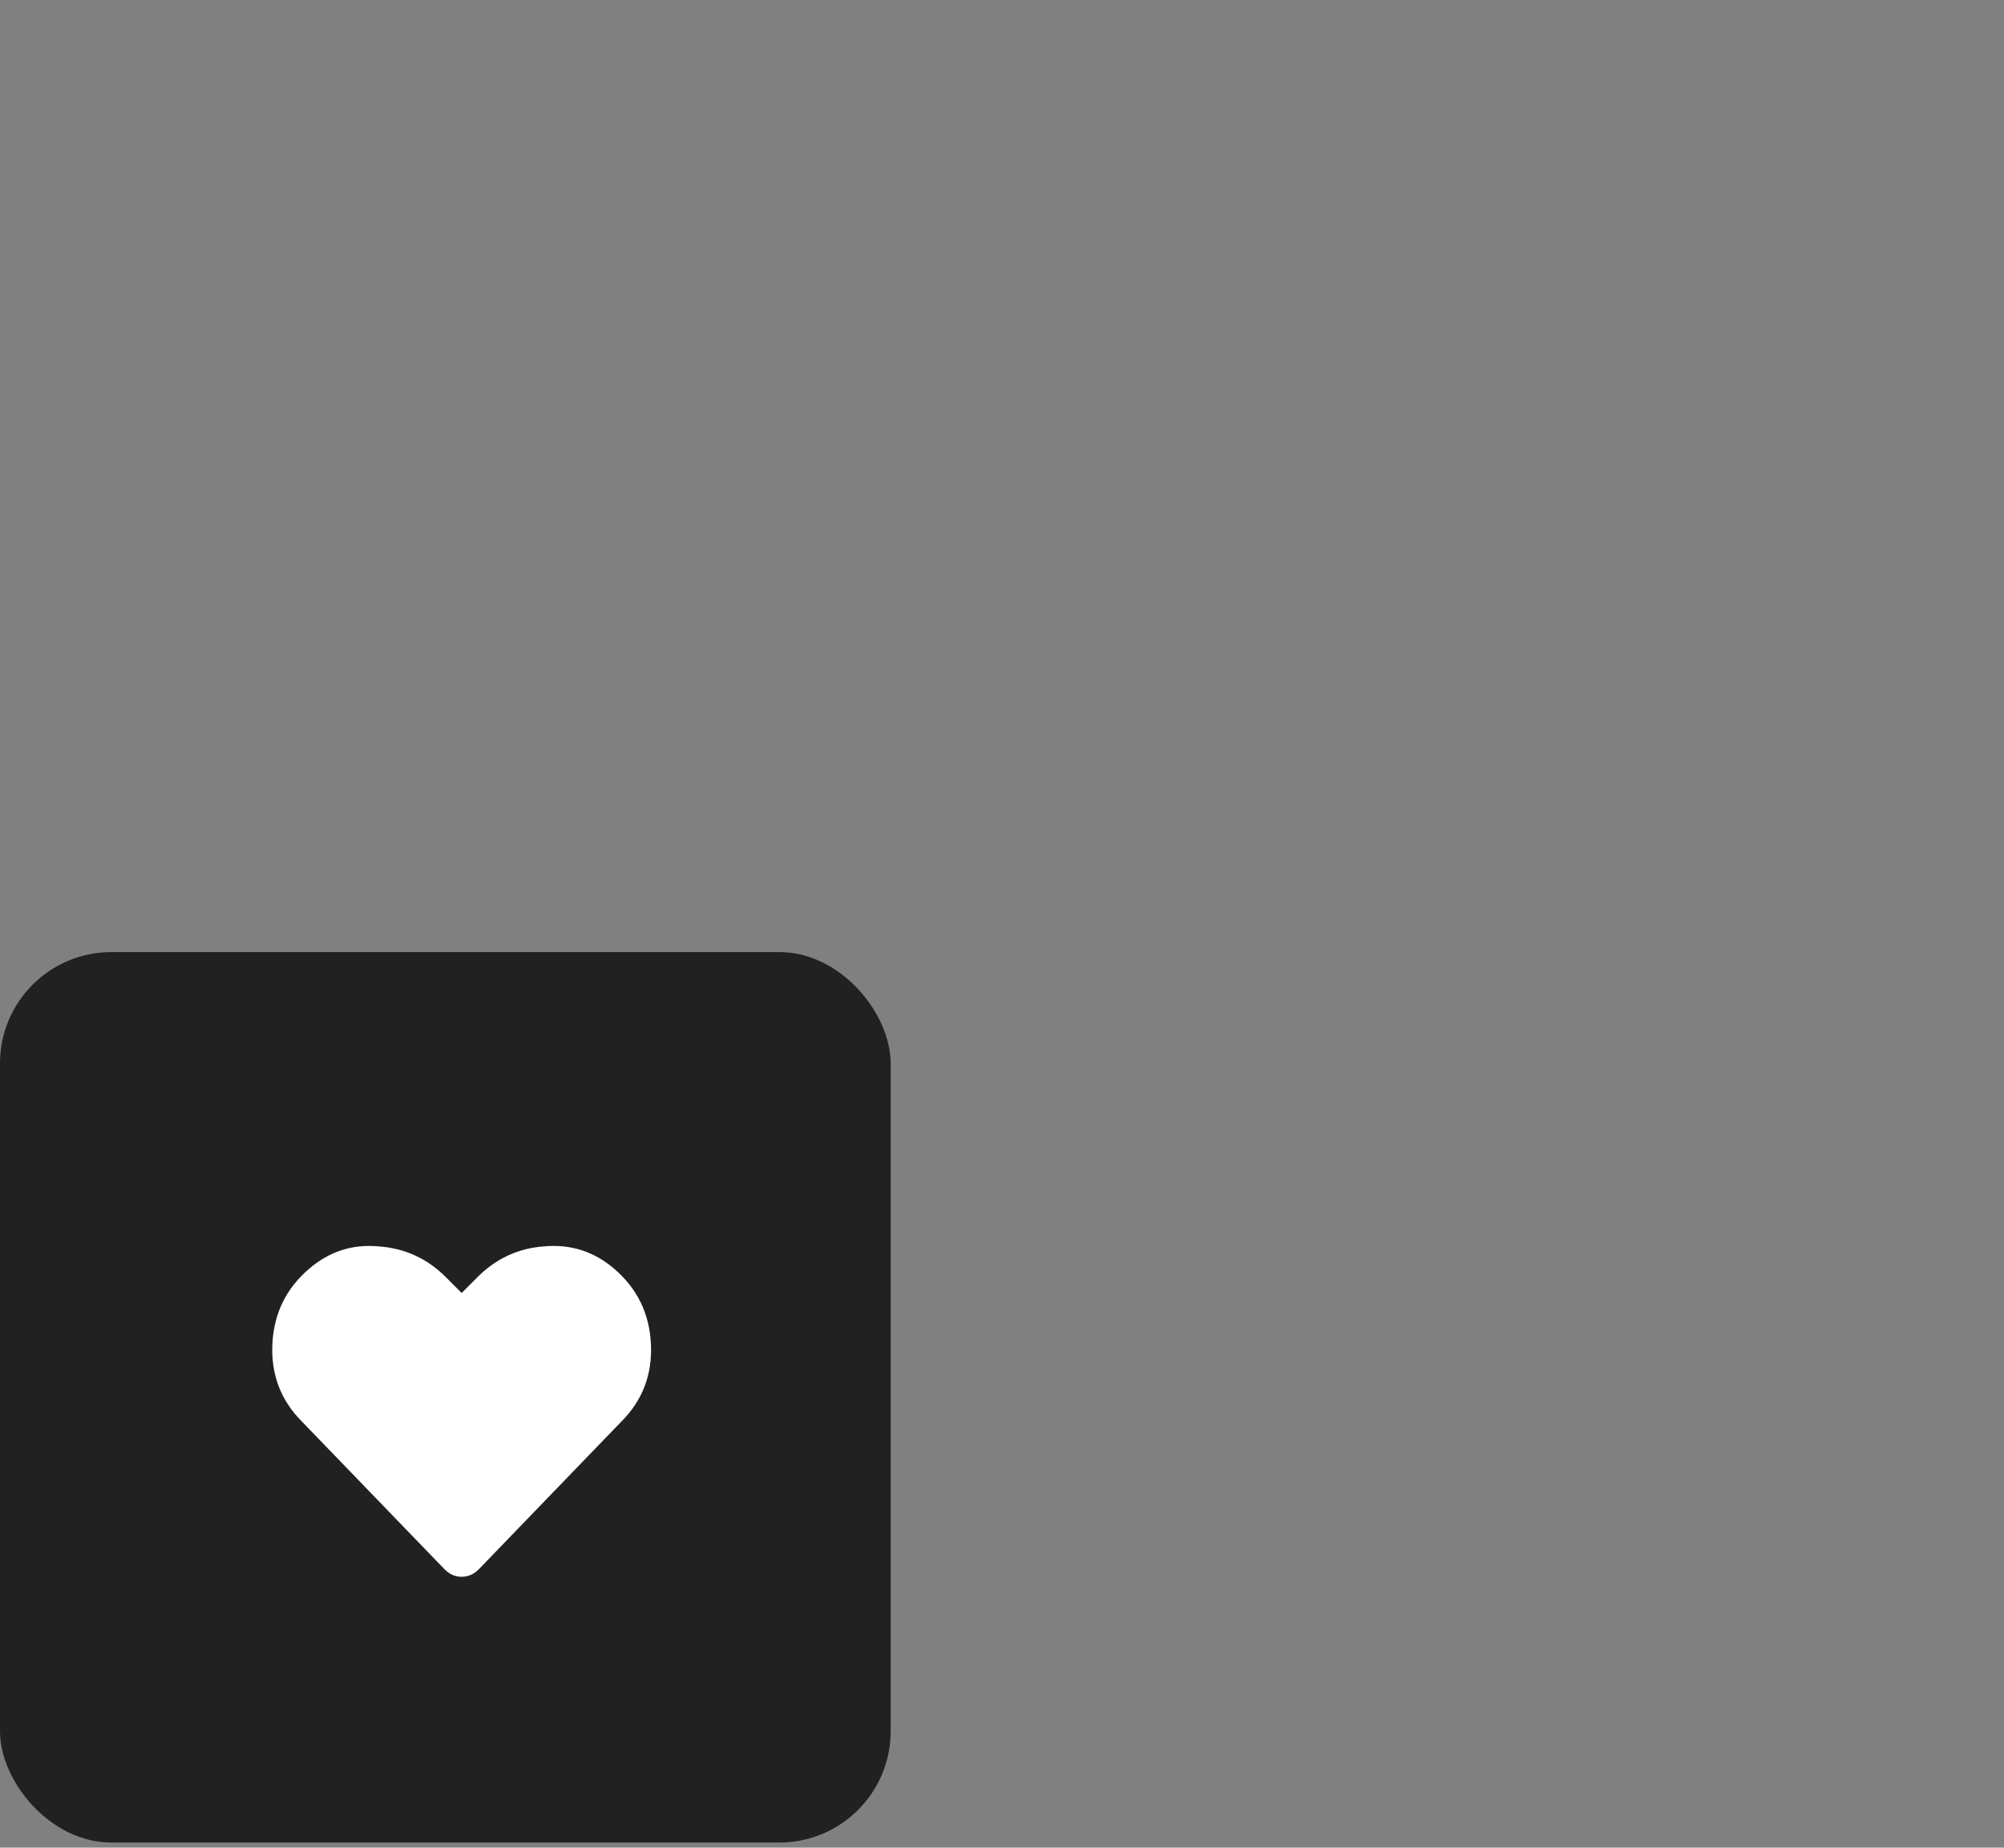 <svg width="90" height="83" viewBox="0 0 90 83" fill="none" xmlns="http://www.w3.org/2000/svg">
<rect x="0" y="0" width="90" height="83" fill="#808080" stroke="none"/>
<rect y="42.77" width="40" height="40" rx="5" fill="#212121"/>
<path d="M27.573 56.987C28.613 57.872 29.167 59.001 29.233 60.373C29.3 61.746 28.857 62.908 27.905 63.86L21.497 70.501C21.276 70.722 21.021 70.832 20.733 70.832C20.445 70.832 20.191 70.722 19.97 70.501L13.561 63.86C12.61 62.908 12.167 61.746 12.233 60.373C12.3 59.001 12.853 57.872 13.893 56.987C14.801 56.212 15.841 55.88 17.015 55.991C18.21 56.079 19.228 56.555 20.069 57.419L20.733 58.083L21.397 57.419C22.238 56.555 23.246 56.079 24.419 55.991C25.614 55.88 26.666 56.212 27.573 56.987Z" fill="white"/>
<a href="https://www.figma.com/design/Zo6jkxWkt6KhJdxu9rbYBl?node-id=44-1747">
<rect fill="black" fill-opacity="0" x="0.2" width="17" height="17"/>
</a>
</svg>
